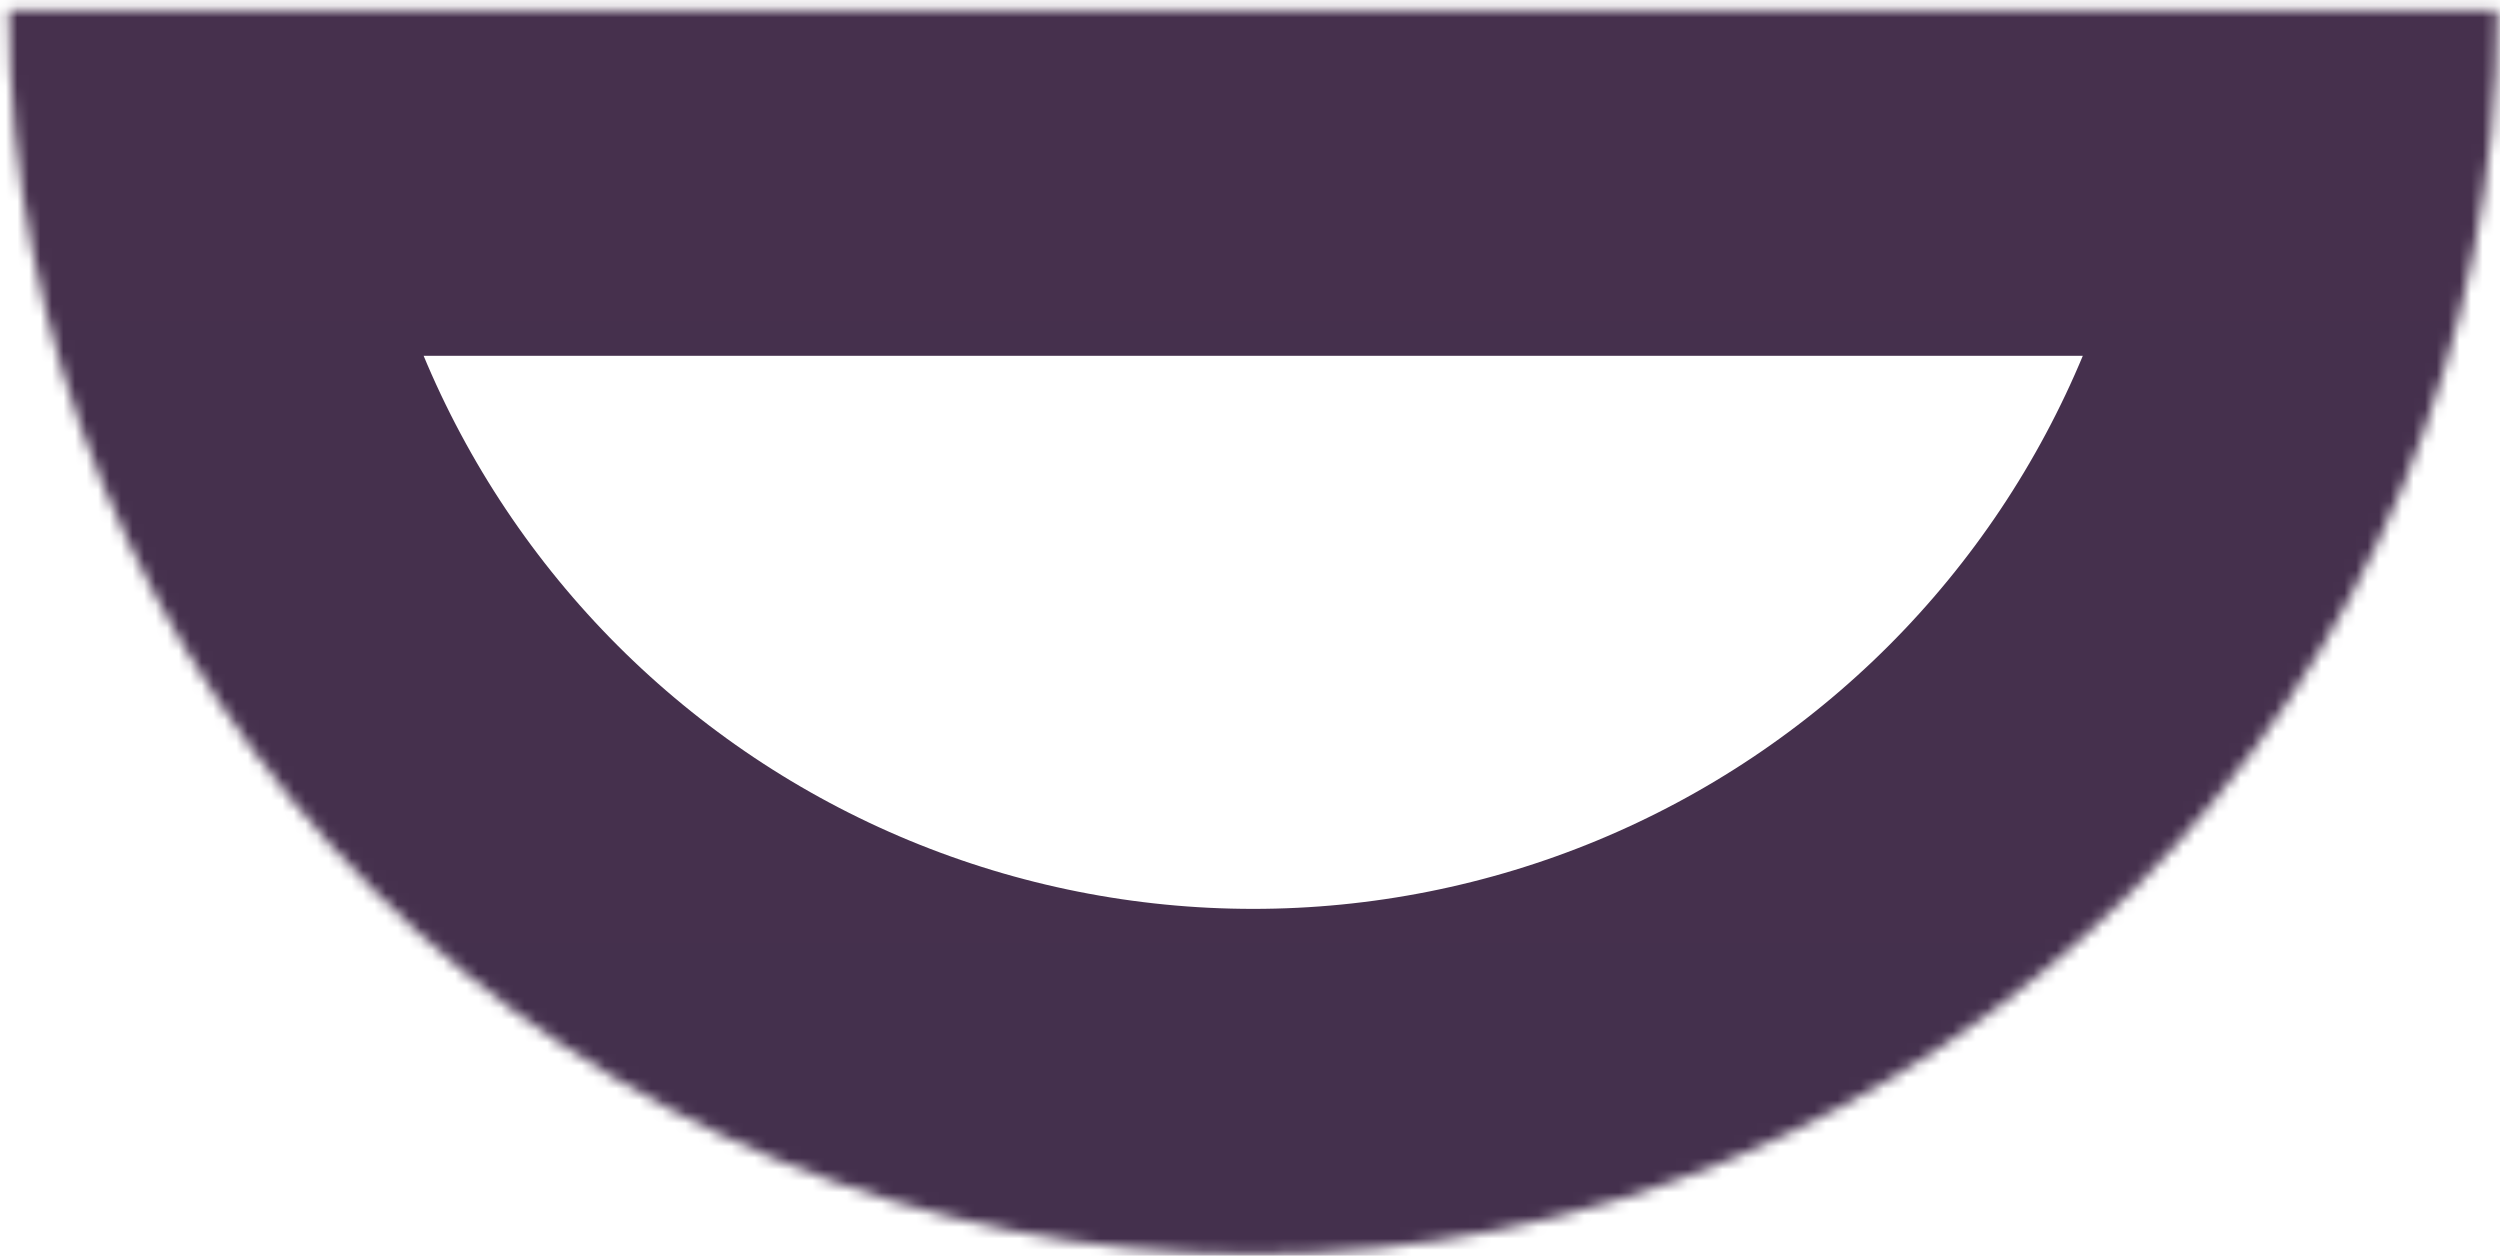 <svg width="217" height="109" viewBox="0 0 217 109" fill="none" xmlns="http://www.w3.org/2000/svg">
<mask id="path-1-inside-1" fill="white">
<path d="M216.79 0.881C216.79 15.065 213.996 29.111 208.568 42.215C203.14 55.319 195.184 67.226 185.155 77.256C175.125 87.286 163.218 95.242 150.114 100.67C137.009 106.098 122.964 108.891 108.78 108.891C94.596 108.891 80.551 106.098 67.446 100.67C54.342 95.242 42.435 87.286 32.405 77.256C22.376 67.226 14.42 55.319 8.992 42.215C3.564 29.111 0.77 15.065 0.77 0.881L108.78 0.881H216.79Z"/>
</mask>
<path d="M216.79 0.881C216.79 15.065 213.996 29.111 208.568 42.215C203.14 55.319 195.184 67.226 185.155 77.256C175.125 87.286 163.218 95.242 150.114 100.67C137.009 106.098 122.964 108.891 108.78 108.891C94.596 108.891 80.551 106.098 67.446 100.67C54.342 95.242 42.435 87.286 32.405 77.256C22.376 67.226 14.42 55.319 8.992 42.215C3.564 29.111 0.77 15.065 0.77 0.881L108.78 0.881H216.79Z" stroke="url(#paint0_linear)" stroke-width="60" mask="url(#path-1-inside-1)"/>
<defs>
<linearGradient id="paint0_linear" x1="108.78" y1="-107.129" x2="108.78" y2="108.891" gradientUnits="userSpaceOnUse">
<stop stop-color="#48304D"/>
<stop offset="1" stop-color="#44304D"/>
</linearGradient>
</defs>
</svg>
